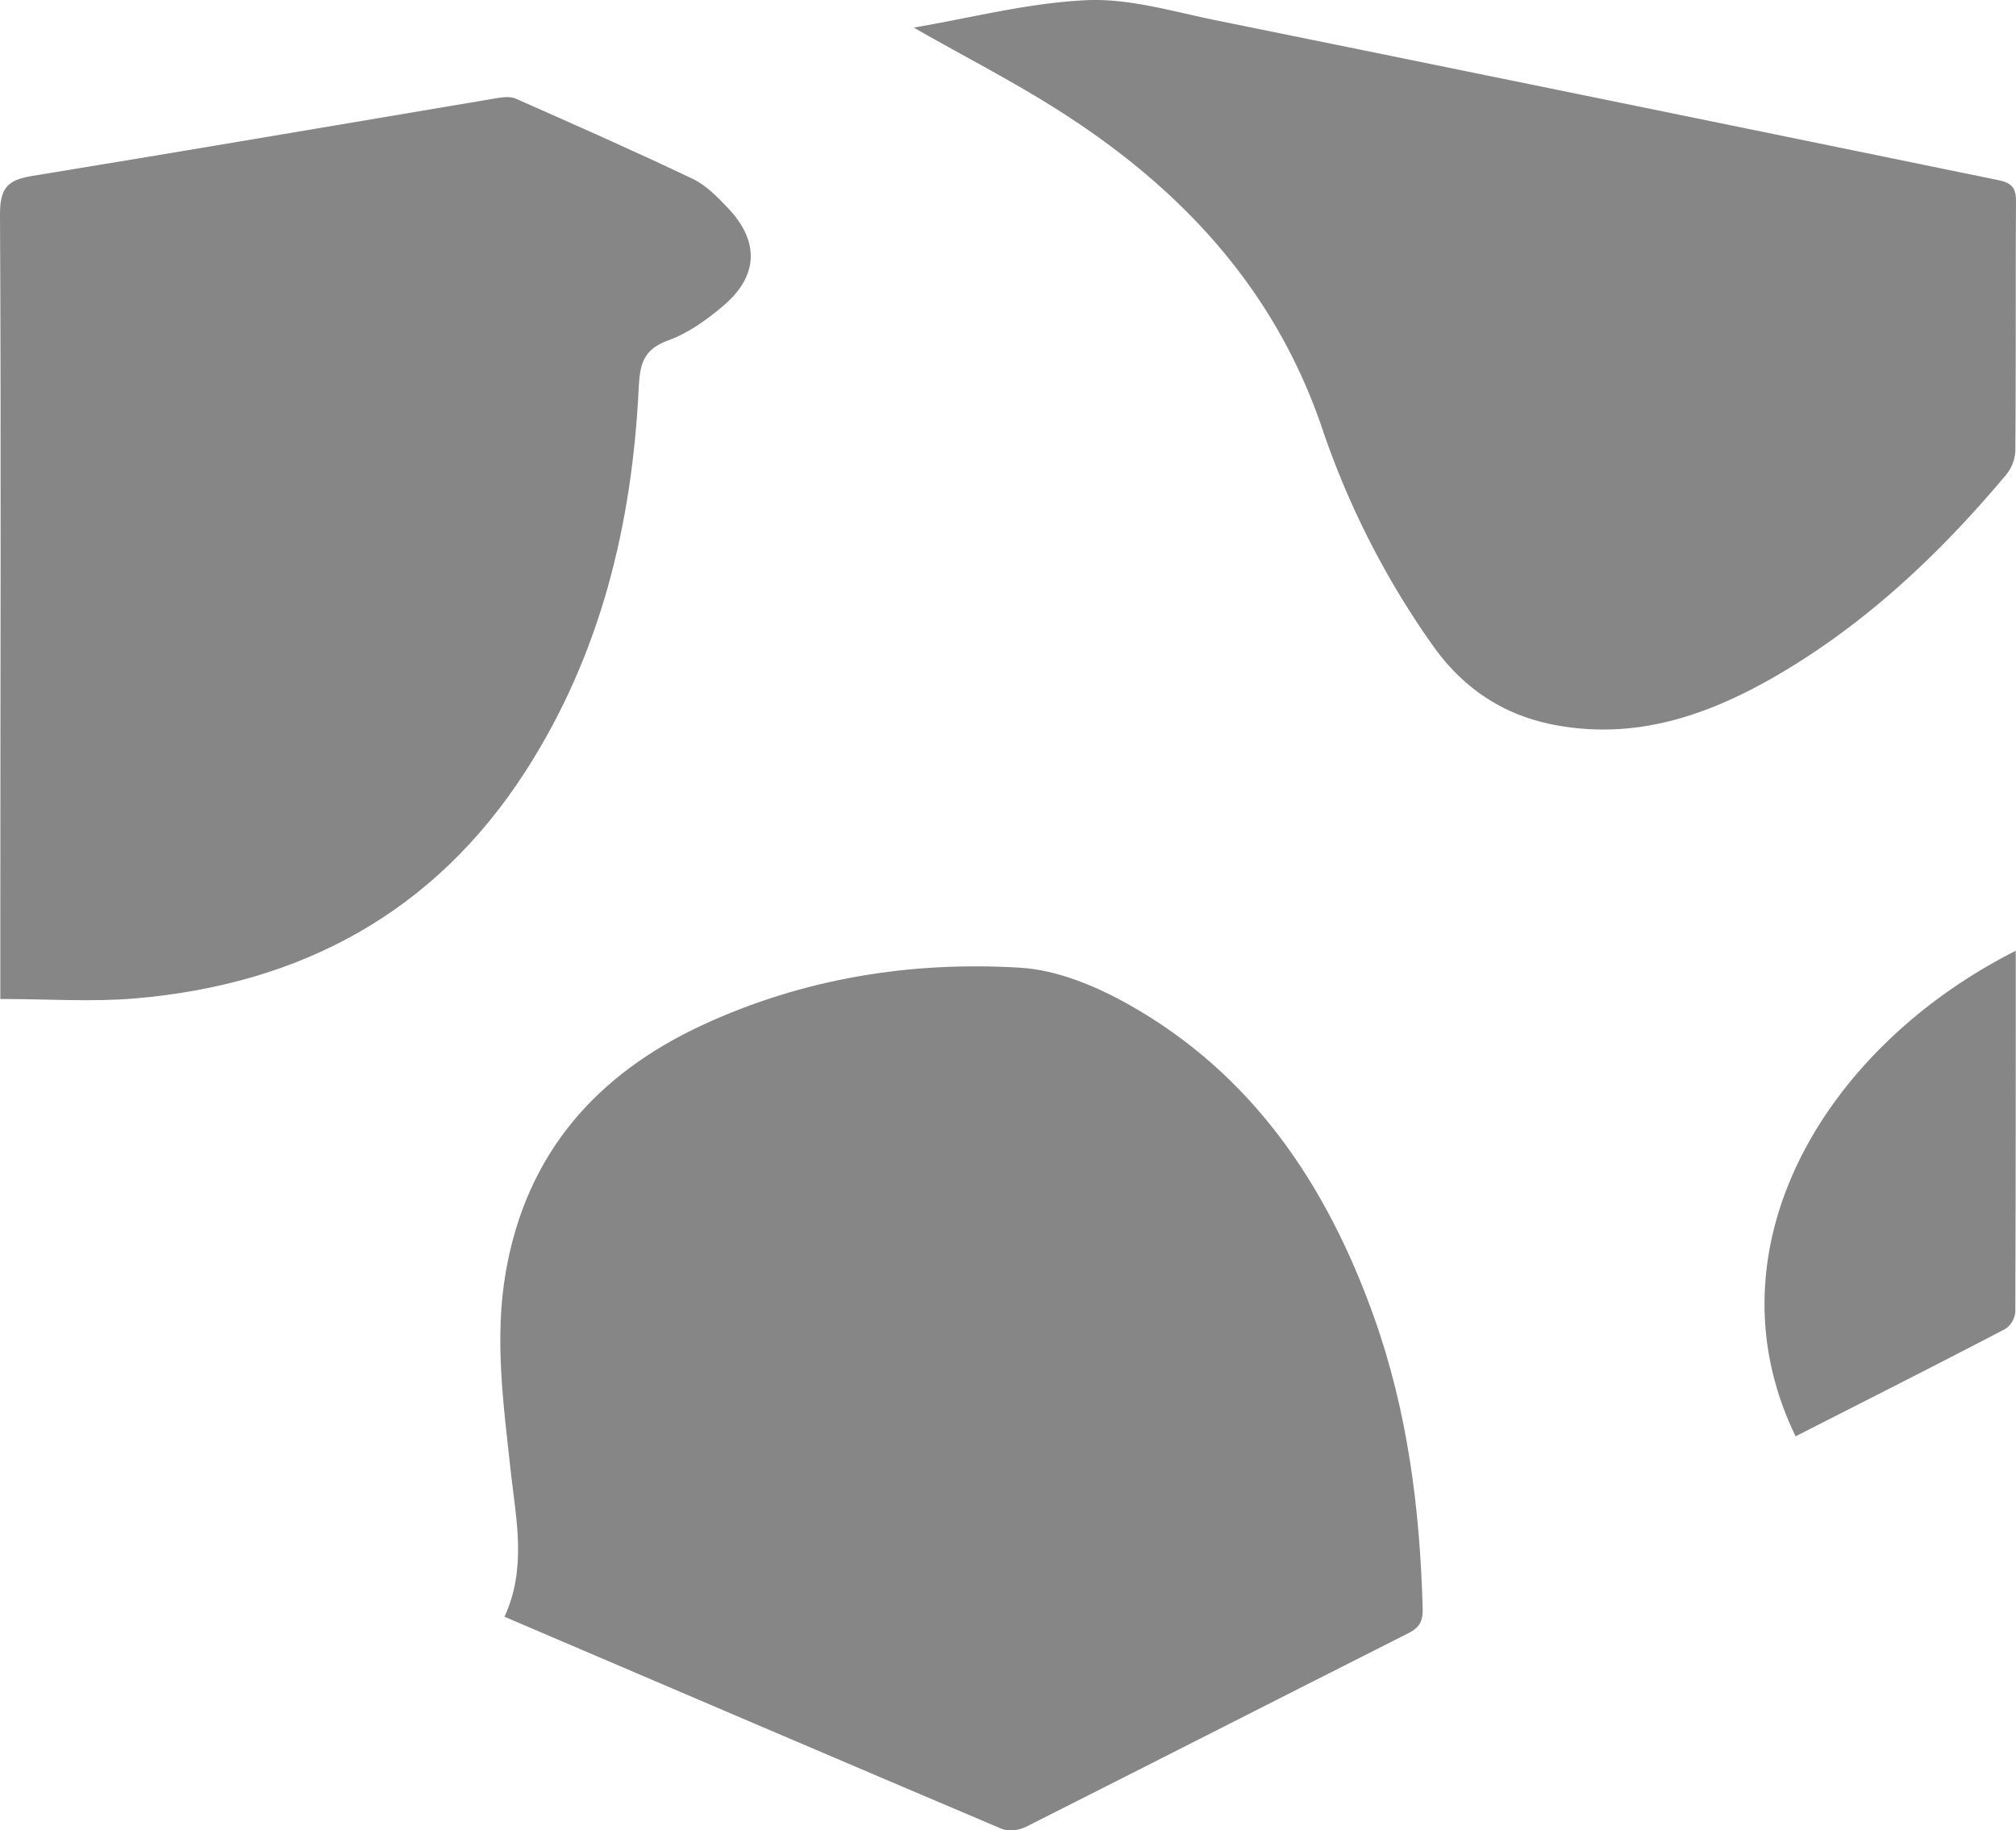 <svg id="Layer_1" data-name="Layer 1" xmlns="http://www.w3.org/2000/svg" viewBox="0 0 553.9 502.77"><path d="M143.16,447.26c6.13-13.36,3.21-26.58,1.75-39.67-2-18.33-4.59-36.63-1.4-55,5.64-32.66,25-54.44,54.12-67.92,27.68-12.78,57.14-17.54,87.25-15.71,10,.61,20.45,4.91,29.4,9.9,34.27,19.12,54.85,49.76,67.81,86.15,9.2,25.85,12.62,52.73,13.34,80.06.09,3.34-.82,5.15-3.92,6.7-35,17.66-70,35.52-105,53.16-1.91,1-4.88,1.38-6.75.59C234.41,486.29,189.16,466.91,143.16,447.26Z" transform="translate(-4.55 -3.12)" style="fill:#868686"/><path d="M4.64,277.55c0-8.38,0-16,0-23.57,0-64,.24-128-.09-192.08,0-7.29,2.26-9.38,8.85-10.45C56,44.52,98.51,37.21,141.06,30.08c1.7-.29,3.73-.51,5.21.15,16.25,7.18,32.51,14.35,48.55,22,3.7,1.76,6.86,5,9.76,8.07,8.67,9.12,8.37,18.59-1.24,26.77-4.53,3.86-9.68,7.57-15.18,9.55-6.78,2.43-7.81,6.46-8.12,13-1.81,37.57-10.47,73.26-31,105.22C123.86,254,87,273.54,41.62,277.4,29.73,278.41,17.68,277.55,4.64,277.55Z" transform="translate(-4.55 -3.12)" style="fill:#868686"/><path d="M255.6,10.7c15.62-2.64,31.51-6.81,47.56-7.53,11.7-.53,23.67,3.13,35.4,5.51Q446.11,30.54,553.61,52.61c3.46.7,4.86,2,4.84,5.68-.14,22.92,0,45.84-.18,68.75a11.27,11.27,0,0,1-2.59,6.57c-18.24,21.74-38.66,41-63.31,55.28-18.53,10.71-38.07,17.42-59.92,13.52-14.31-2.56-25.52-9.8-34.05-21.7a231.14,231.14,0,0,1-30.71-60.28C355.09,83.6,330.76,56.81,299.33,36,285.45,26.76,270.49,19.23,255.6,10.7Z" transform="translate(-4.55 -3.12)" style="fill:#868686"/><path d="M558.38,264.31c0,33.59,0,66.4-.12,99.21a6.3,6.3,0,0,1-2.73,4.66c-19.14,10-38.4,19.71-57.63,29.51C473,346.5,505.36,291.07,558.38,264.31Z" transform="translate(-4.55 -3.12)" style="fill:#868686"/></svg>